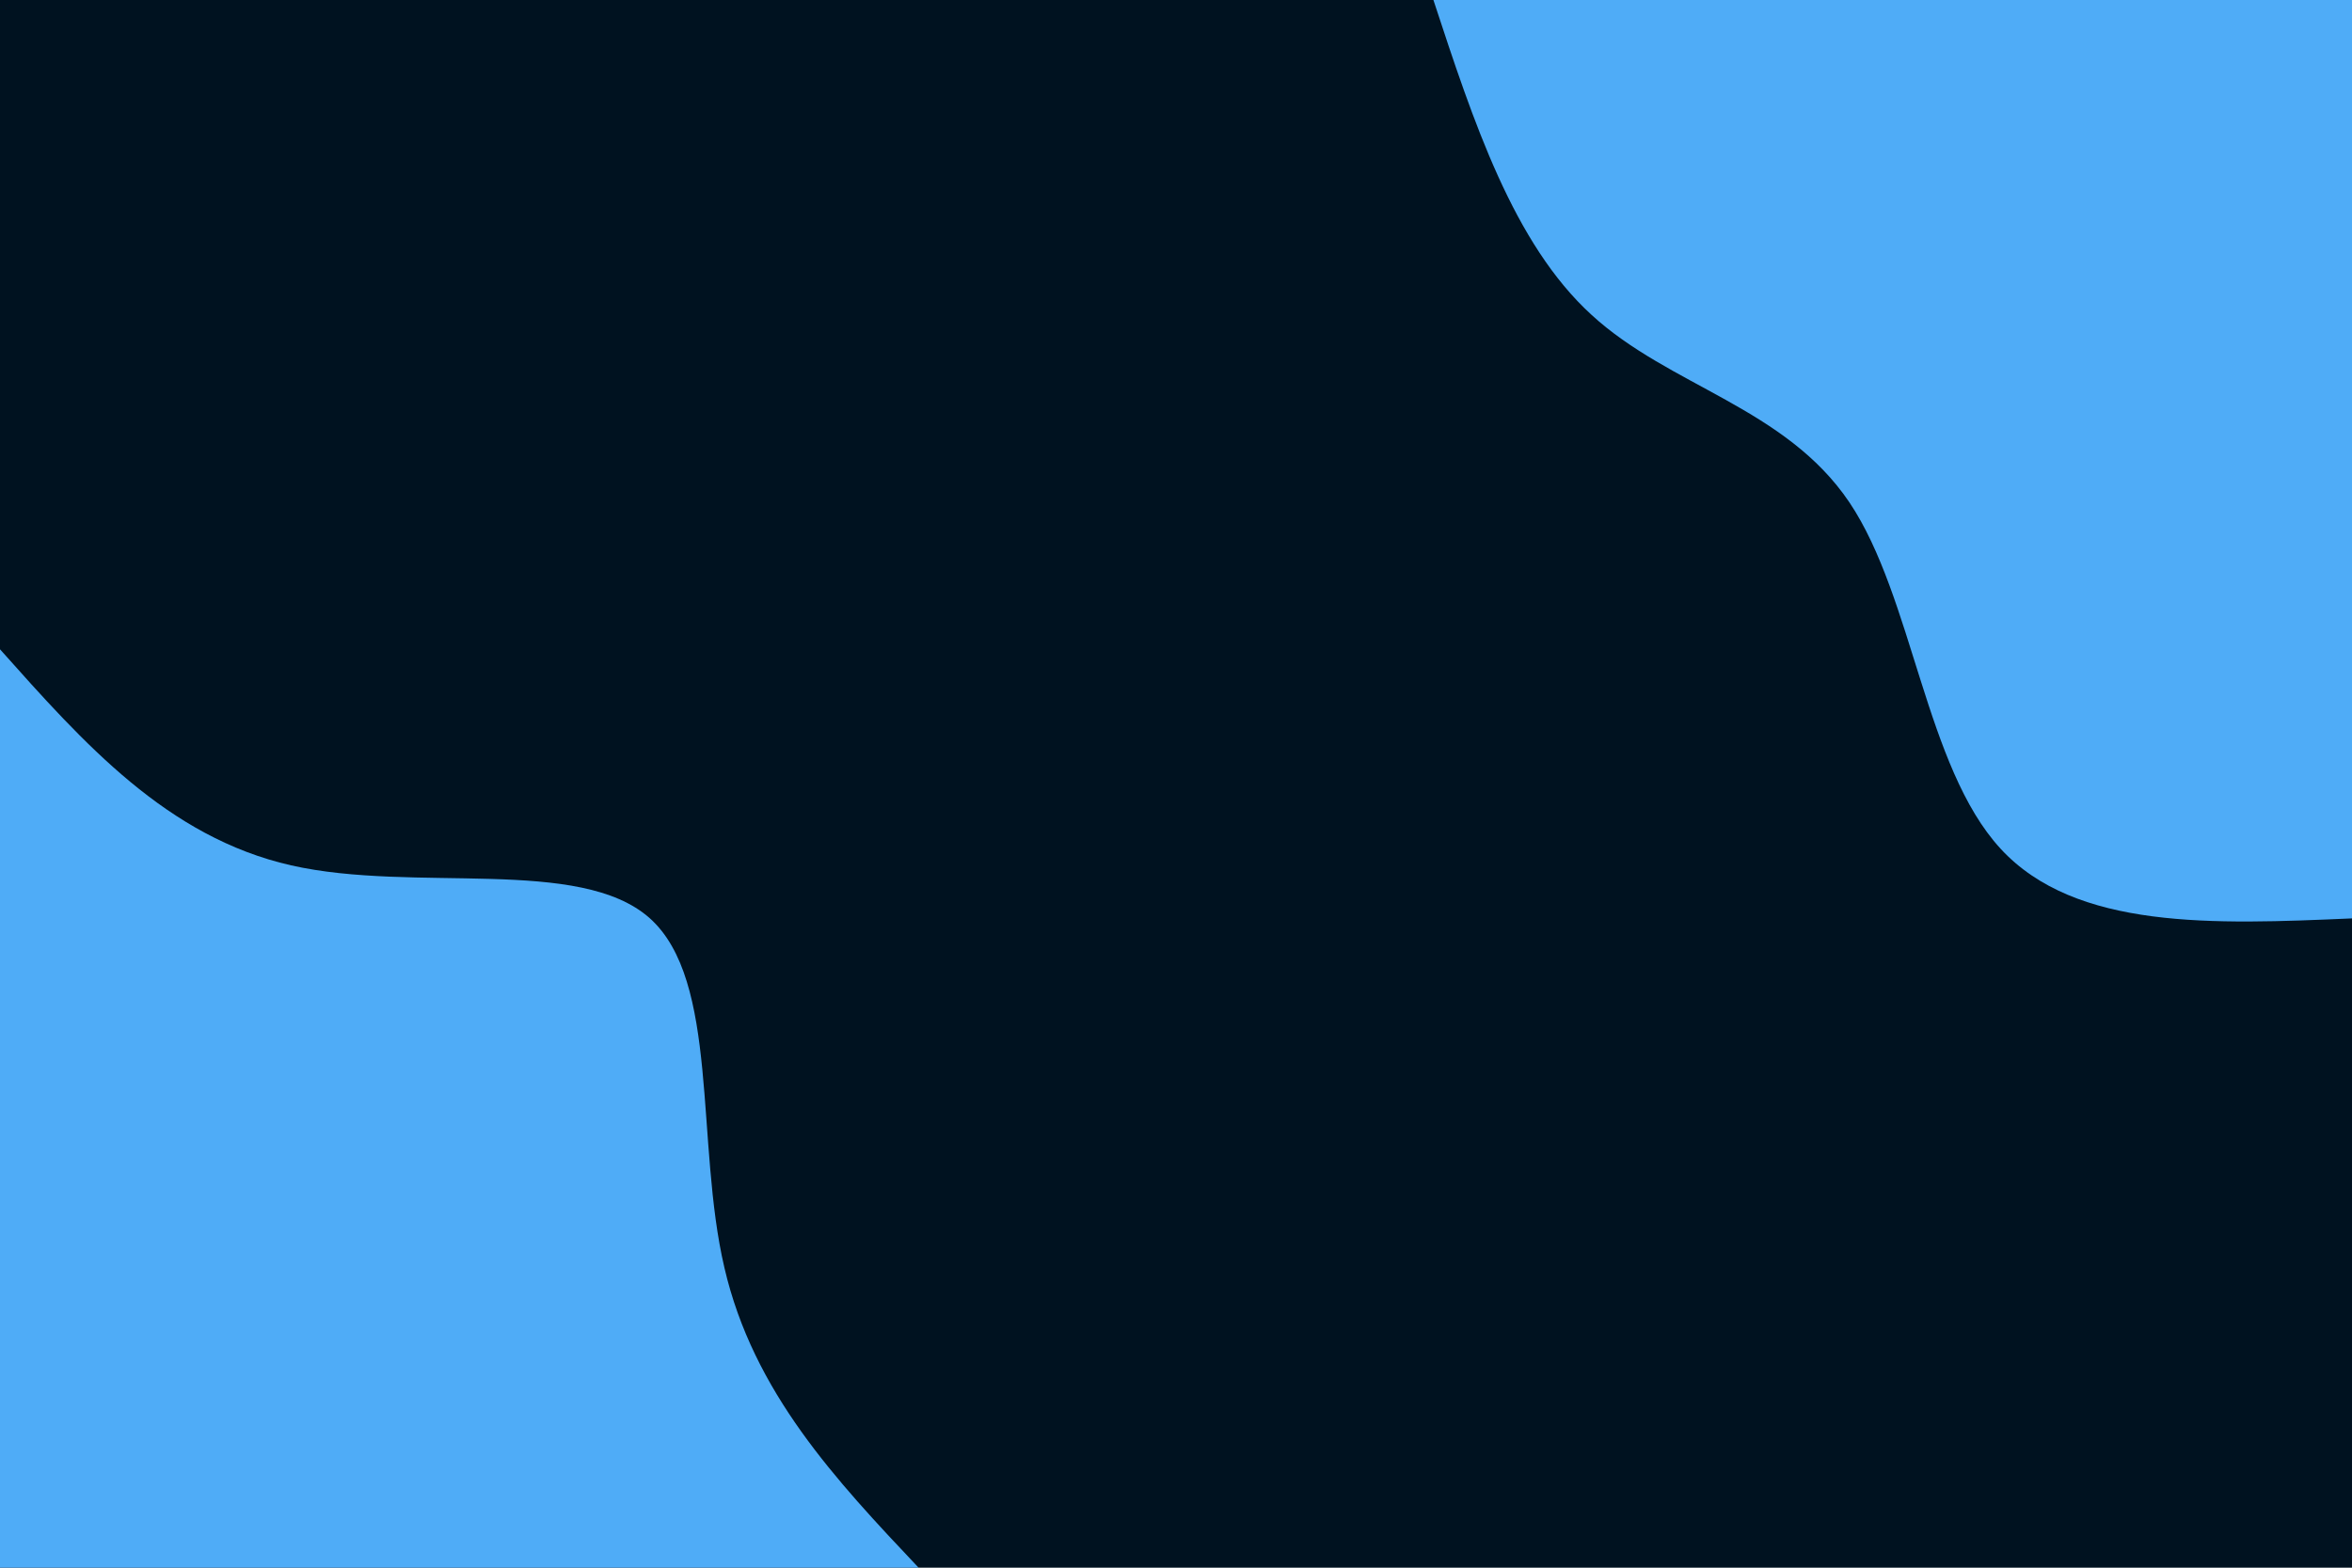 <svg id="visual" viewBox="0 0 900 600" width="900" height="600" xmlns="http://www.w3.org/2000/svg" xmlns:xlink="http://www.w3.org/1999/xlink" version="1.1"><rect x="0" y="0" width="900" height="600" fill="#001220"></rect><defs><linearGradient id="grad1_0" x1="33.3%" y1="0%" x2="100%" y2="100%"><stop offset="20%" stop-color="#001220" stop-opacity="1"></stop><stop offset="80%" stop-color="#001220" stop-opacity="1"></stop></linearGradient></defs><defs><linearGradient id="grad2_0" x1="0%" y1="0%" x2="66.7%" y2="100%"><stop offset="20%" stop-color="#001220" stop-opacity="1"></stop><stop offset="80%" stop-color="#001220" stop-opacity="1"></stop></linearGradient></defs><g transform="translate(900, 0)"><path d="M0 351.5C-52.9 353.8 -105.8 356 -134.5 324.8C-163.3 293.5 -167.9 228.7 -192.3 192.3C-216.8 155.9 -261.2 147.9 -291 120.5C-320.9 93.2 -336.2 46.6 -351.5 0L0 0Z" fill="#4FACF7"></path></g><g transform="translate(0, 600)"><path d="M0 -351.5C32 -315.6 63.9 -279.6 111.4 -268.8C158.8 -258.1 221.8 -272.4 248.6 -248.6C275.4 -224.7 266 -162.6 277.2 -114.8C288.3 -67 319.9 -33.5 351.5 0L0 0Z" fill="#4FACF7"></path></g></svg>